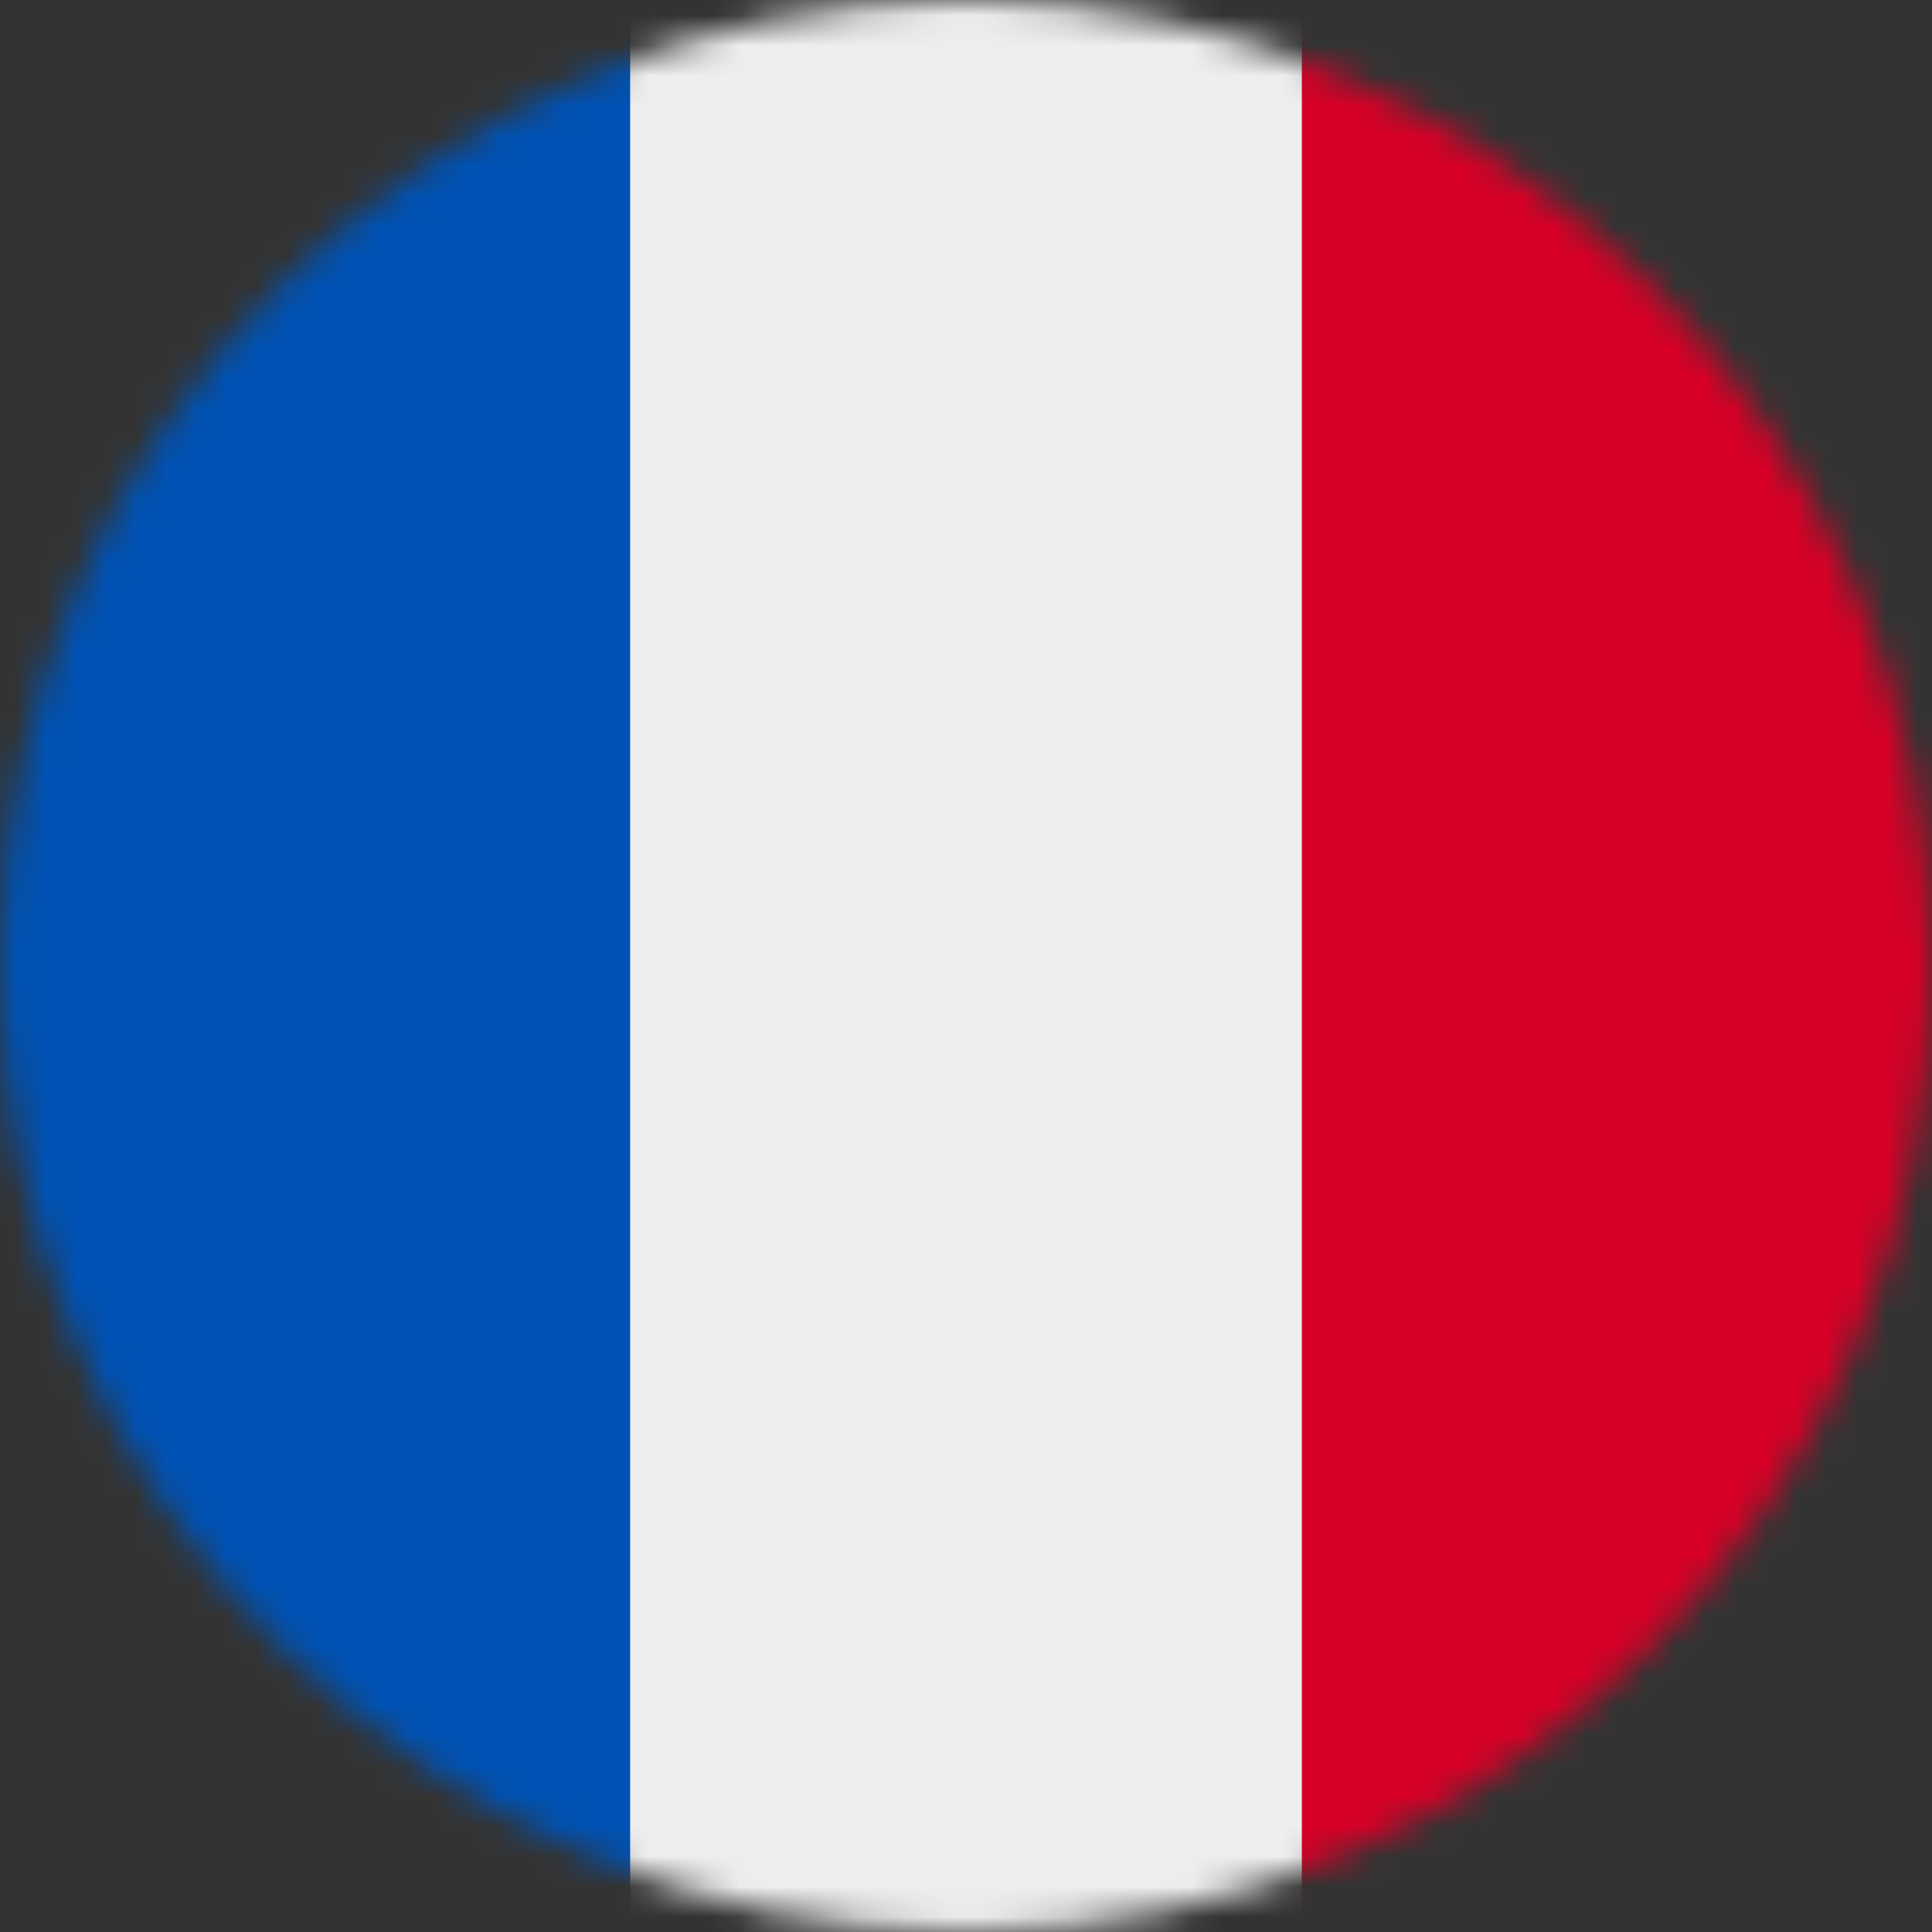 <svg width="64" height="64" viewBox="0 0 64 64" fill="none" xmlns="http://www.w3.org/2000/svg">
<rect x="0" y="0" width="64" height="64" fill="#333333" stroke="none"/>
<g clip-path="url(#clip0_210_57)">
<mask id="mask0_210_57" style="mask-type:luminance" maskUnits="userSpaceOnUse" x="0" y="0" width="64" height="64">
<path d="M32 64C49.673 64 64 49.673 64 32C64 14.327 49.673 0 32 0C14.327 0 0 14.327 0 32C0 49.673 14.327 64 32 64Z" fill="white"/>
</mask>
<g mask="url(#mask0_210_57)">
<path d="M20.875 0H43.125L46.362 31.538L43.125 64H20.875L17.15 32.325L20.875 0Z" fill="#EEEEEE"/>
<path d="M0 0H20.875V64H0V0Z" fill="#0052B4"/>
<path d="M43.125 0H64V64H43.125V0Z" fill="#D80027"/>
</g>
</g>
<defs>
<clipPath id="clip0_210_57">
<rect width="64" height="64" fill="white"/>
</clipPath>
</defs>
</svg>
